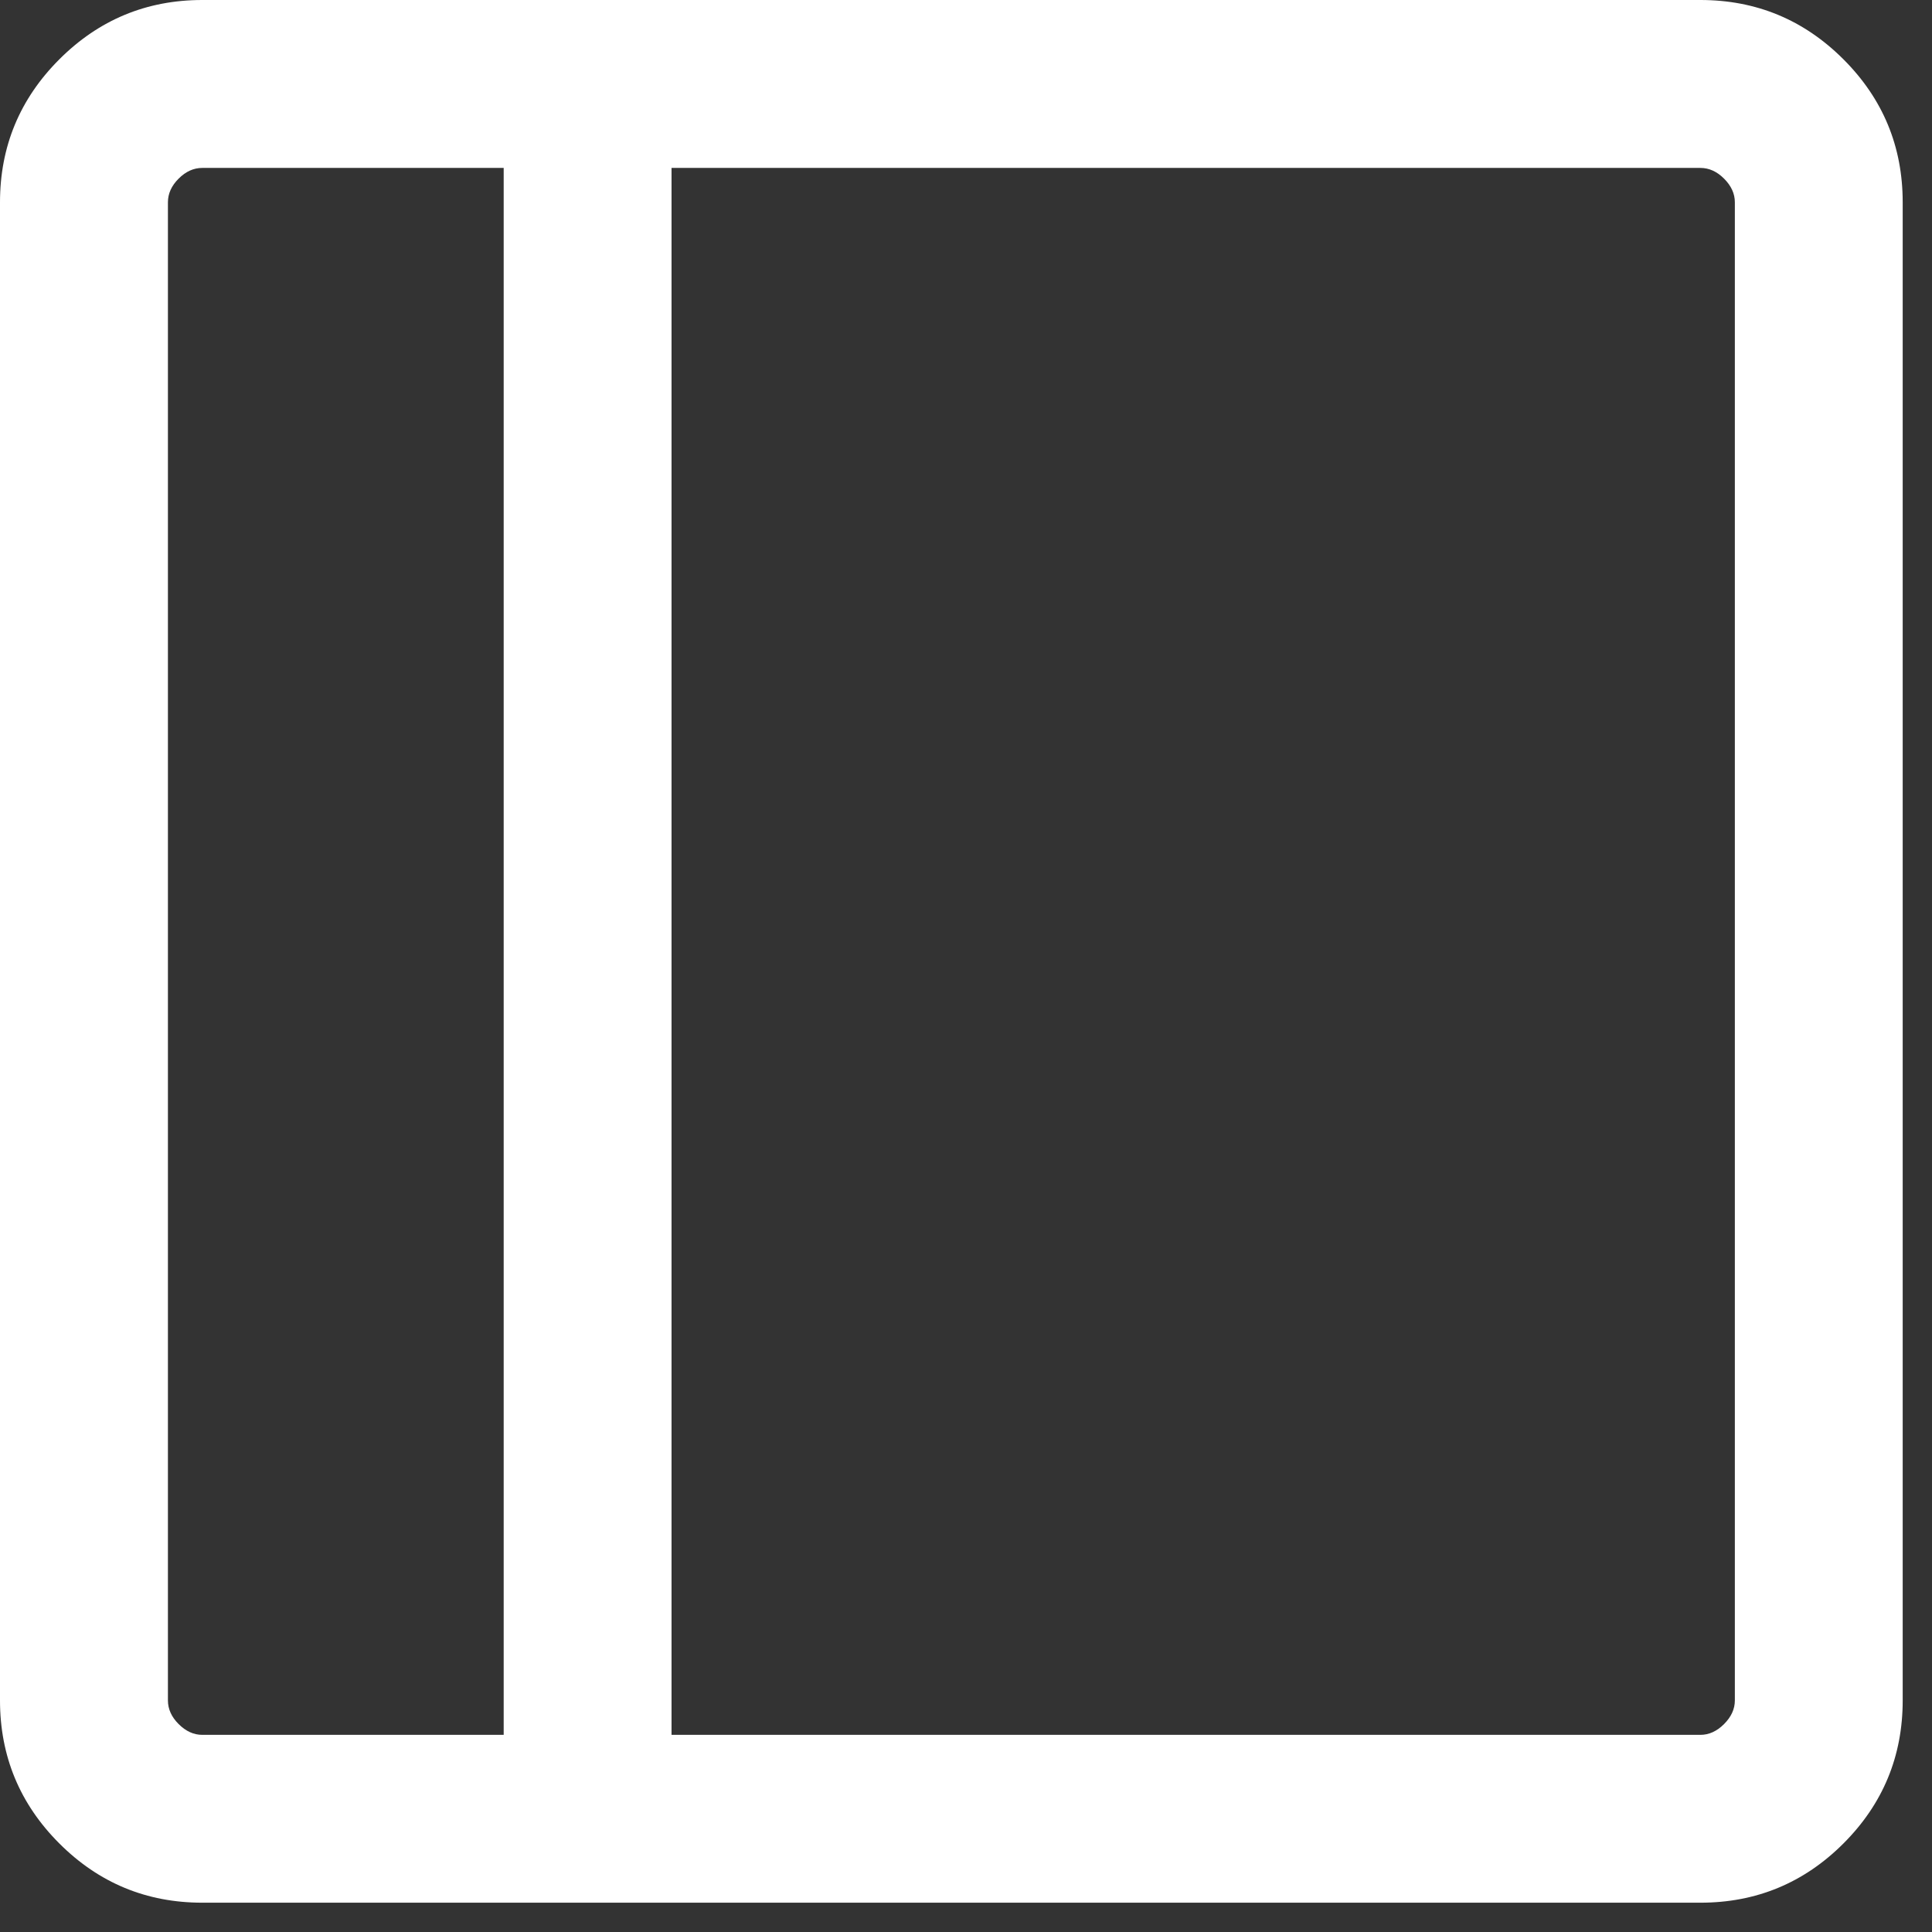 <svg width="24" height="24" viewBox="0 0 24 24" fill="none" xmlns="http://www.w3.org/2000/svg">
    <rect x="0" y="0" width="24" height="24" fill="#333333" stroke="none"/>
    <path d="M2.513 23.636C1.82 23.636 1.228 23.391 0.737 22.9C0.246 22.409 0 21.816 0 21.123V2.513C0 1.82 0.246 1.228 0.737 0.737C1.228 0.246 1.82 0 2.513 0H21.123C21.816 0 22.409 0.246 22.9 0.737C23.391 1.228 23.636 1.82 23.636 2.513V21.123C23.636 21.816 23.391 22.409 22.9 22.9C22.409 23.391 21.816 23.636 21.123 23.636H2.513ZM6.257 21.551V2.086H2.513C2.406 2.086 2.308 2.13 2.219 2.219C2.13 2.308 2.086 2.406 2.086 2.513V21.123C2.086 21.23 2.13 21.328 2.219 21.417C2.308 21.506 2.406 21.551 2.513 21.551H6.257ZM8.342 21.551H21.123C21.23 21.551 21.328 21.506 21.417 21.417C21.506 21.328 21.551 21.23 21.551 21.123V2.513C21.551 2.406 21.506 2.308 21.417 2.219C21.328 2.13 21.23 2.086 21.123 2.086H8.342V21.551Z" fill="white"/>
</svg>
